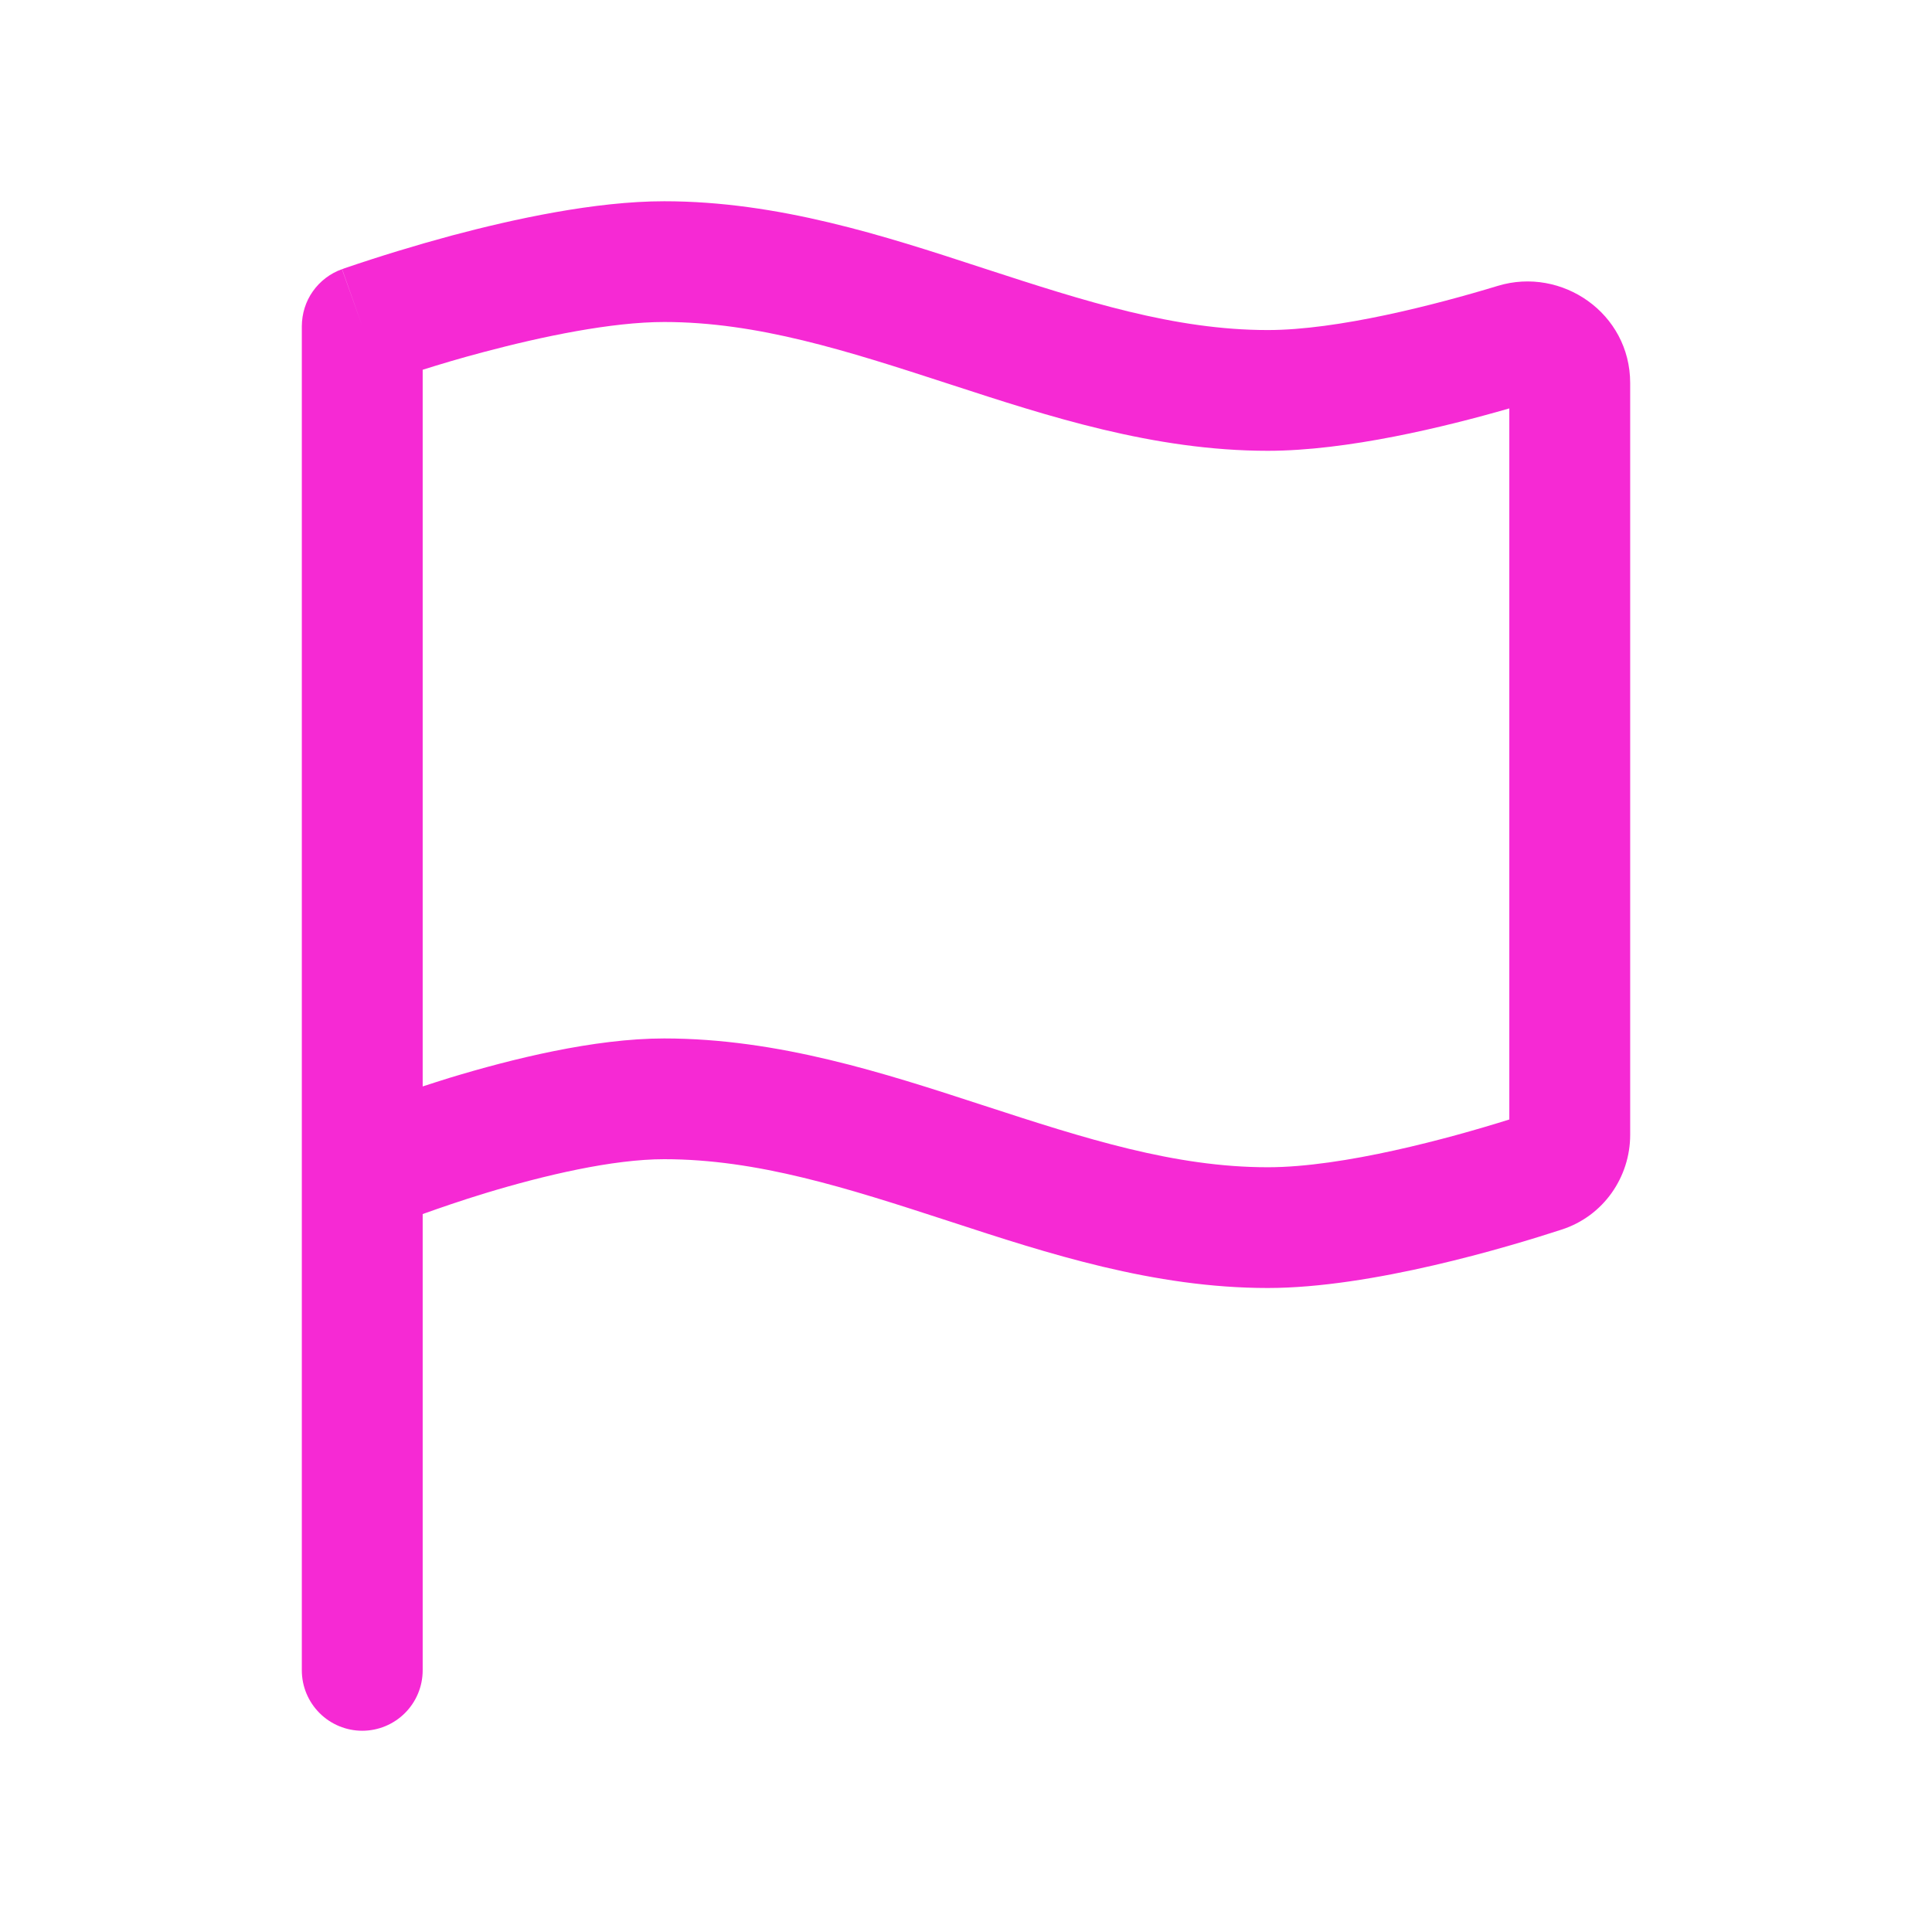 <svg width="18" height="18" viewBox="0 0 18 18" fill="none" xmlns="http://www.w3.org/2000/svg">
<path fill-rule="evenodd" clip-rule="evenodd" d="M3.938 3.445V10.122C4.019 10.095 4.104 10.069 4.192 10.041C4.763 9.868 5.534 9.675 6.188 9.675C7.251 9.675 8.242 9.999 9.138 10.291L9.175 10.303C10.108 10.607 10.943 10.875 11.812 10.875C12.514 10.875 13.505 10.605 14.062 10.43V3.805C13.458 3.979 12.551 4.2 11.812 4.2C10.749 4.2 9.758 3.876 8.862 3.584L8.825 3.572C7.891 3.268 7.058 3 6.188 3C5.699 3 5.055 3.134 4.502 3.281C4.286 3.338 4.093 3.396 3.938 3.445ZM3.938 11.311C4.095 11.255 4.297 11.185 4.52 11.117C5.073 10.949 5.71 10.8 6.188 10.8C7.058 10.8 7.891 11.068 8.825 11.372L8.862 11.384C9.757 11.677 10.749 12 11.812 12C12.779 12 14.045 11.62 14.549 11.456C14.94 11.33 15.188 10.966 15.188 10.573V3.569C15.188 2.917 14.55 2.483 13.956 2.663C13.37 2.841 12.463 3.075 11.812 3.075C10.943 3.075 10.108 2.807 9.175 2.503L9.138 2.491C8.243 2.198 7.251 1.875 6.188 1.875C5.544 1.875 4.782 2.042 4.211 2.194C3.874 2.285 3.539 2.387 3.208 2.5L3.193 2.506L3.188 2.507H3.187L3.375 3.038L3.186 2.508C3.077 2.547 2.982 2.619 2.915 2.714C2.848 2.808 2.813 2.921 2.812 3.038V15.562C2.812 15.712 2.872 15.855 2.977 15.96C3.083 16.066 3.226 16.125 3.375 16.125C3.524 16.125 3.667 16.066 3.773 15.96C3.878 15.855 3.938 15.712 3.938 15.562V11.311Z" fill="#F629D4"/>
</svg>
